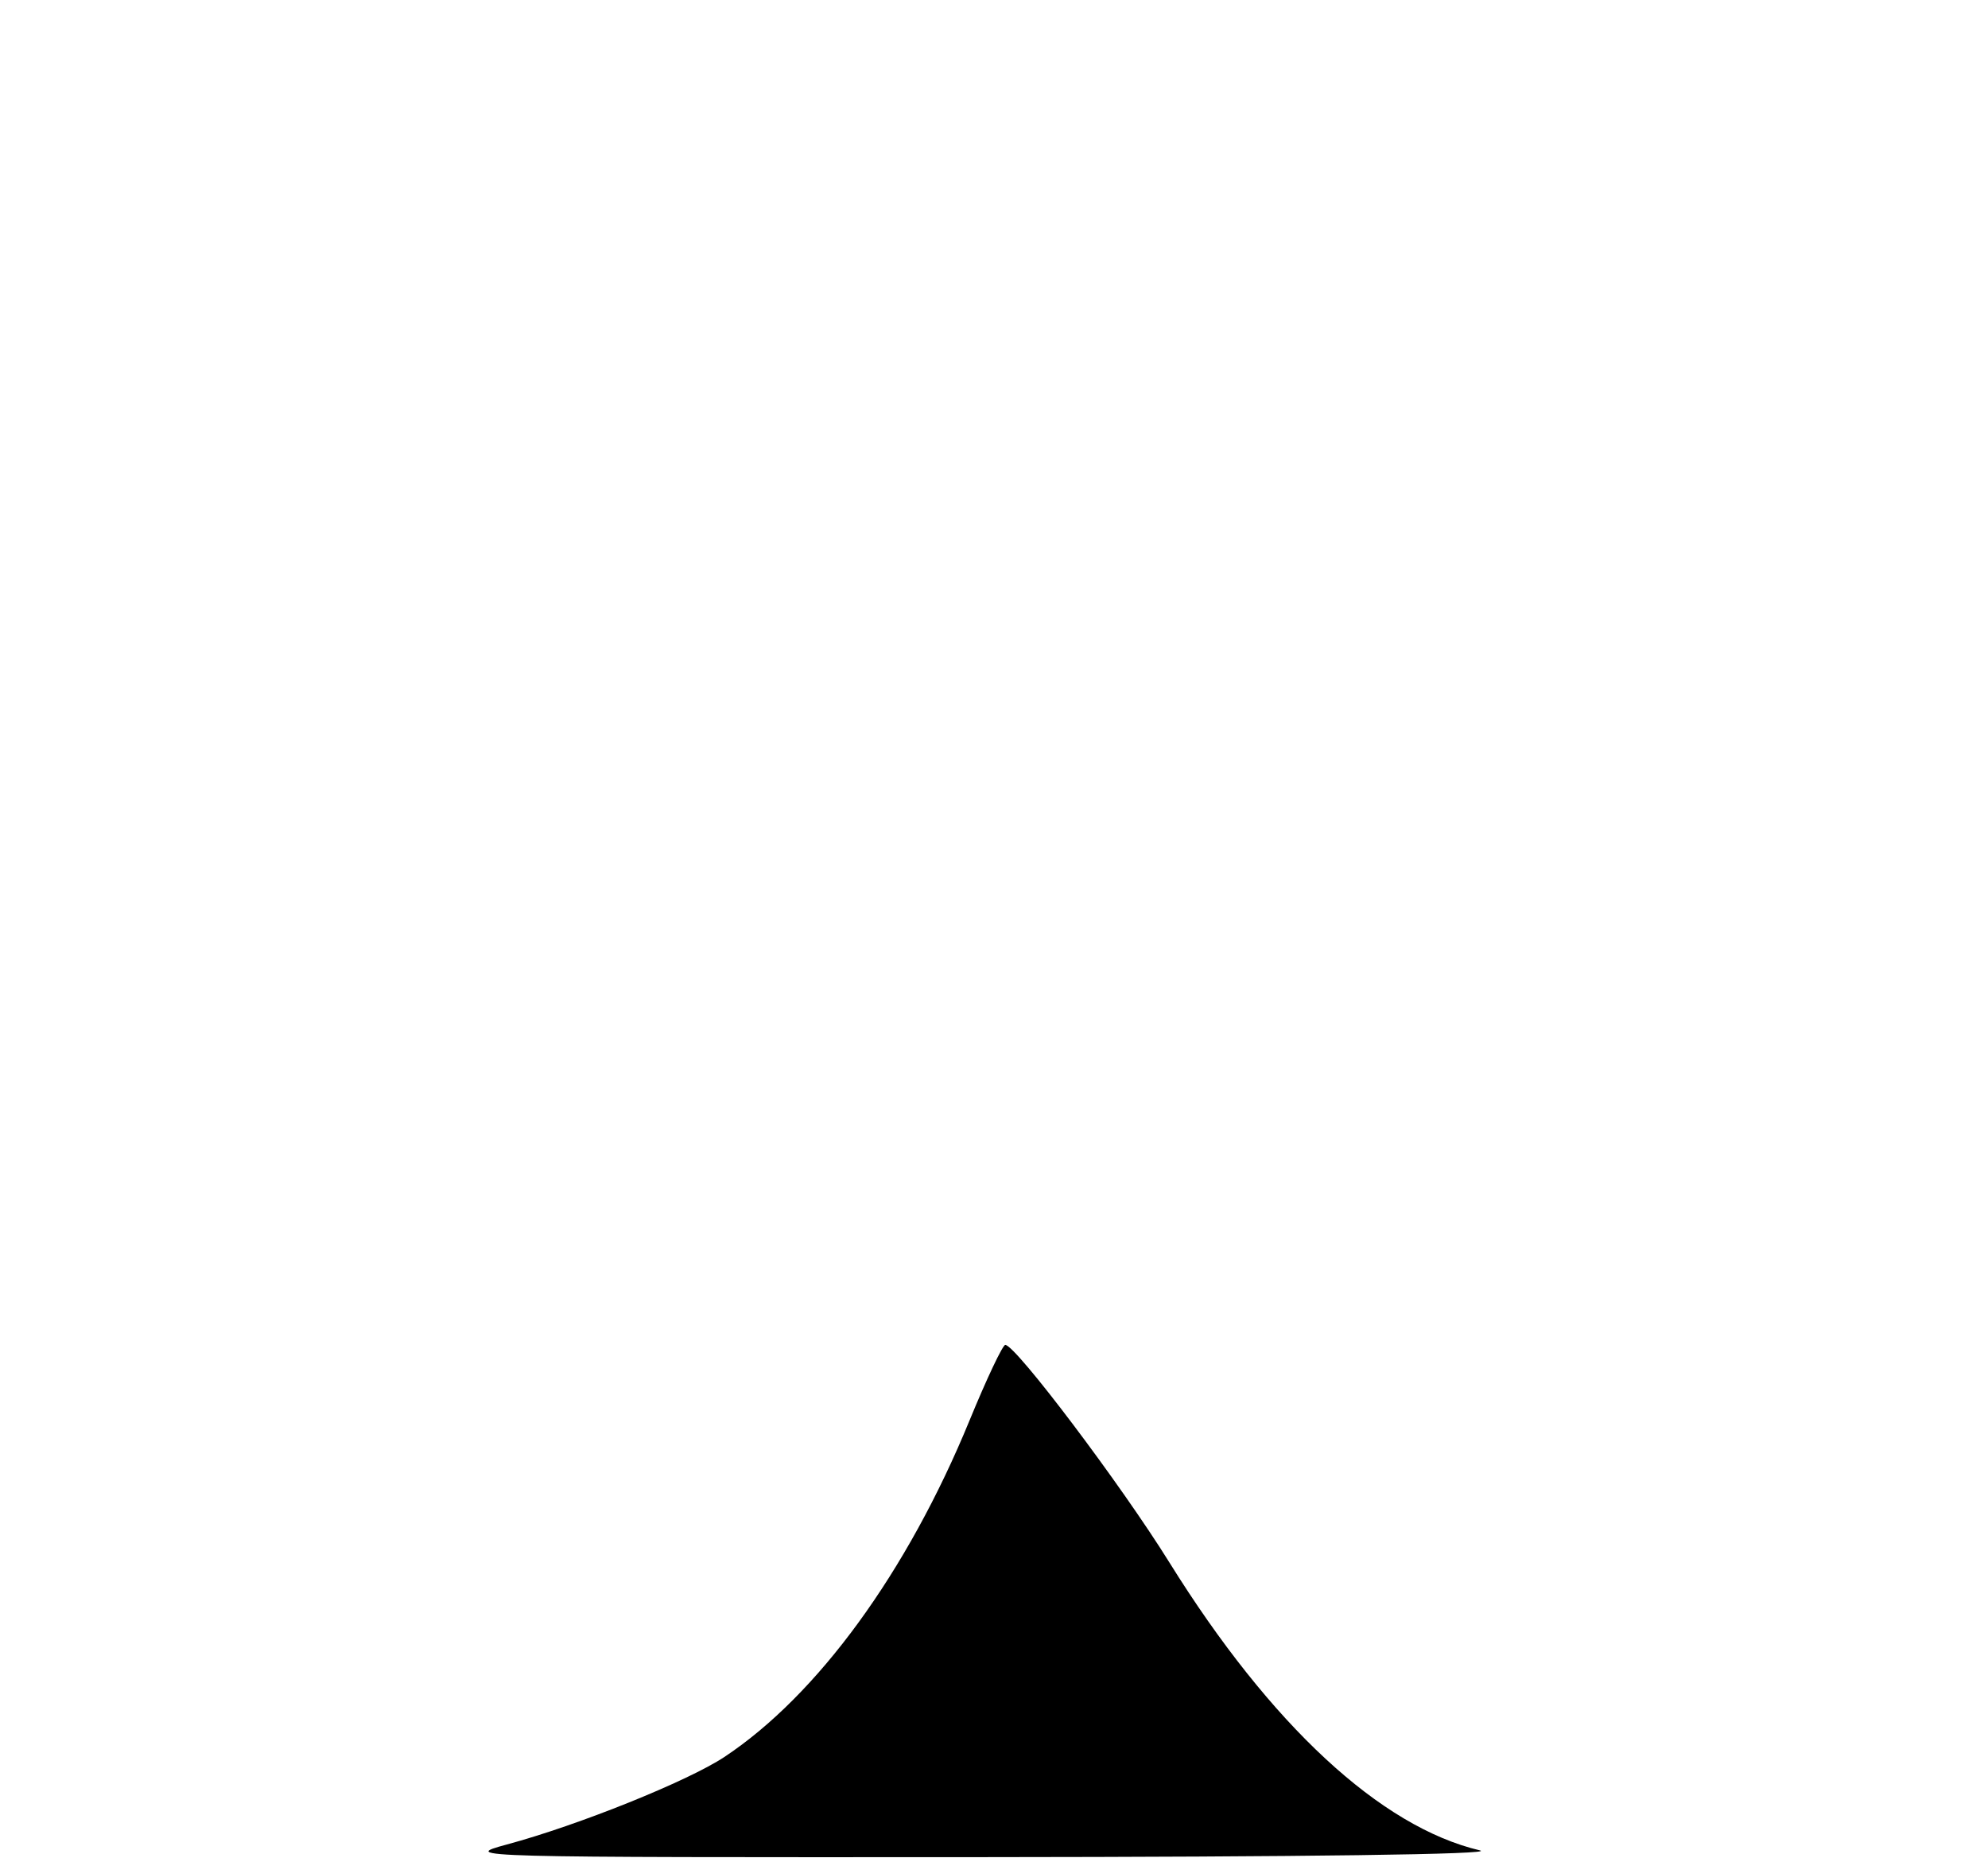 <?xml version="1.0" encoding="UTF-8" standalone="no"?>
<!DOCTYPE svg PUBLIC "-//W3C//DTD SVG 1.1//EN" "http://www.w3.org/Graphics/SVG/1.1/DTD/svg11.dtd" >
<svg xmlns="http://www.w3.org/2000/svg" xmlns:xlink="http://www.w3.org/1999/xlink" version="1.1" viewBox="0 0 275 257">
 <g >
 <path fill="currentColor"
d=" M 70.12 255.09 C 80.03 252.42 95.15 246.33 100.20 242.99 C 113.09 234.45 125.50 217.43 134.11 196.46 C 136.47 190.71 138.70 186.00 139.06 186.00 C 140.49 186.00 155.07 205.32 161.77 216.10 C 175.75 238.56 190.97 252.67 204.73 255.91 C 207.04 256.46 180.44 256.81 136.00 256.84 C 64.61 256.88 63.60 256.85 70.12 255.09 Z "/>
</g>
</svg>